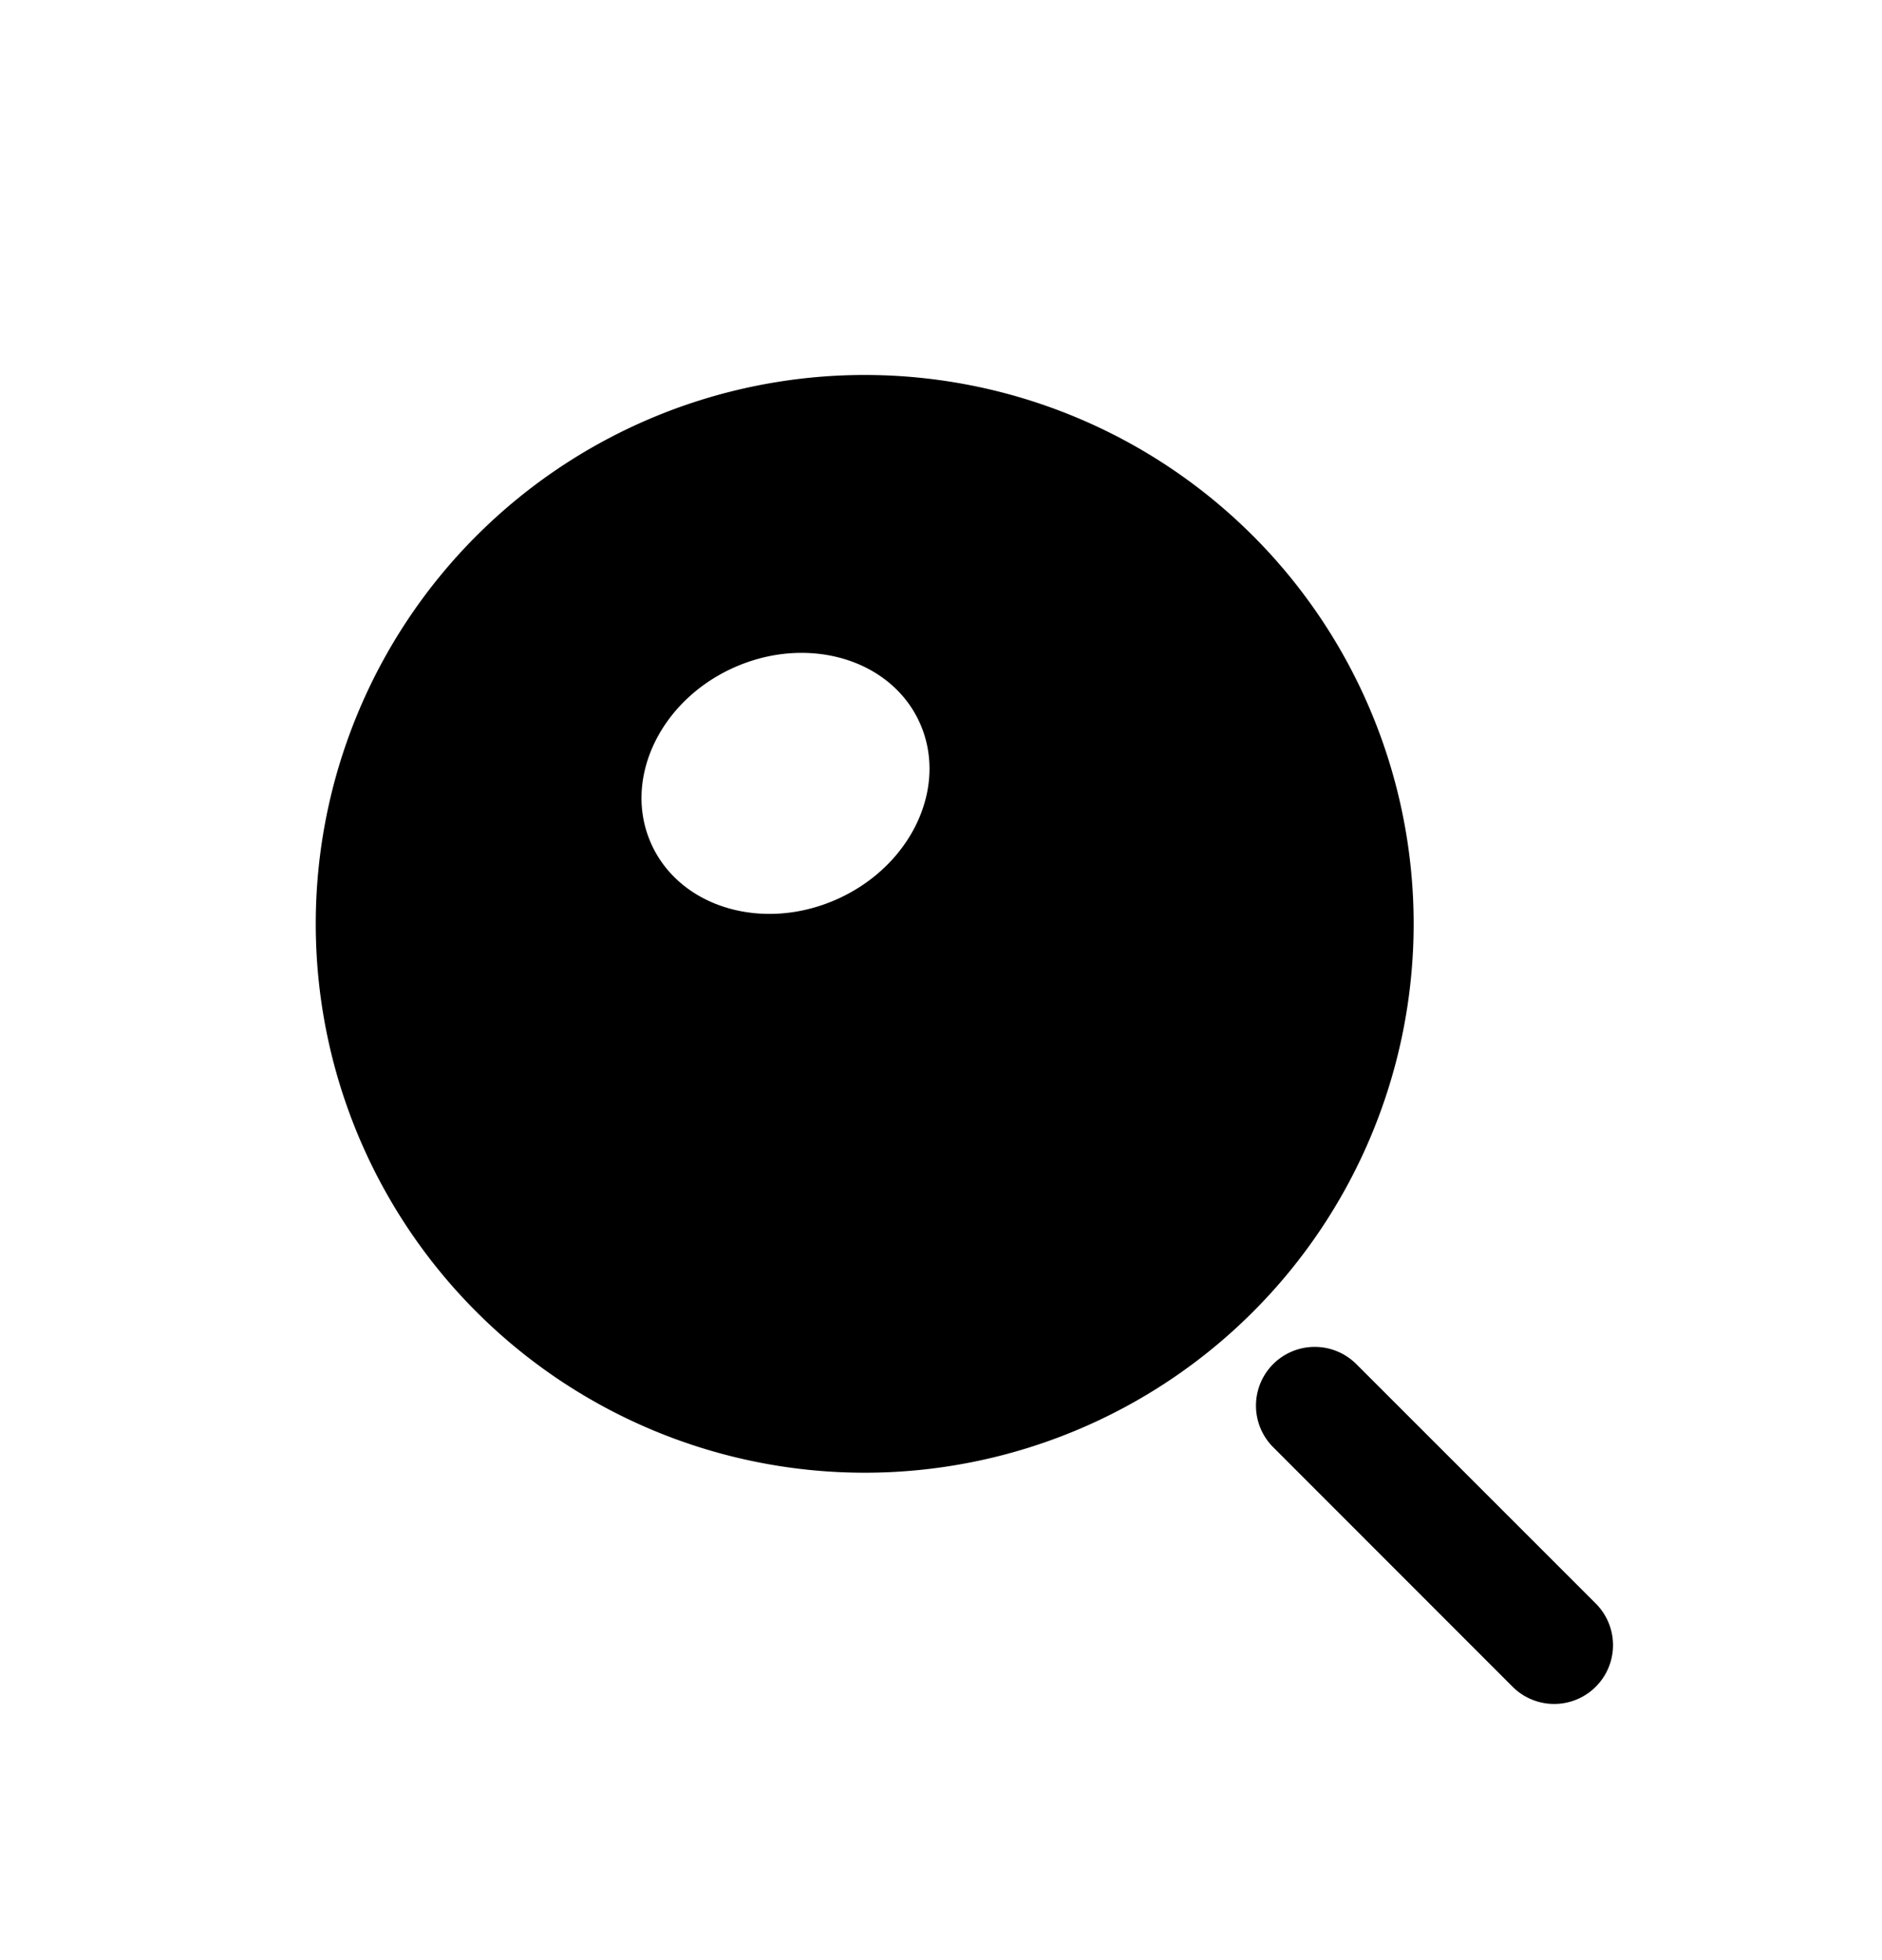<svg xmlns="http://www.w3.org/2000/svg" width="24" height="25" fill="currentColor" viewBox="0 0 24 25">
  <path fill-rule="evenodd" d="M15.977 6.833a7 7 0 1 1-9.9 9.9 7 7 0 0 1 9.9-9.9Zm-4.25 2.382c.369.814-.097 1.82-1.042 2.249-.944.428-2.009.117-2.378-.697-.369-.813.098-1.82 1.042-2.248.944-.428 2.009-.117 2.378.696Z" clip-rule="evenodd"/>
  <path d="M16.236 17.398a.75.75 0 0 0 0 1.06l3.053 3.055a.75.75 0 0 0 1.061-1.061l-3.054-3.054a.75.75 0 0 0-1.06 0Z"/>
</svg>
